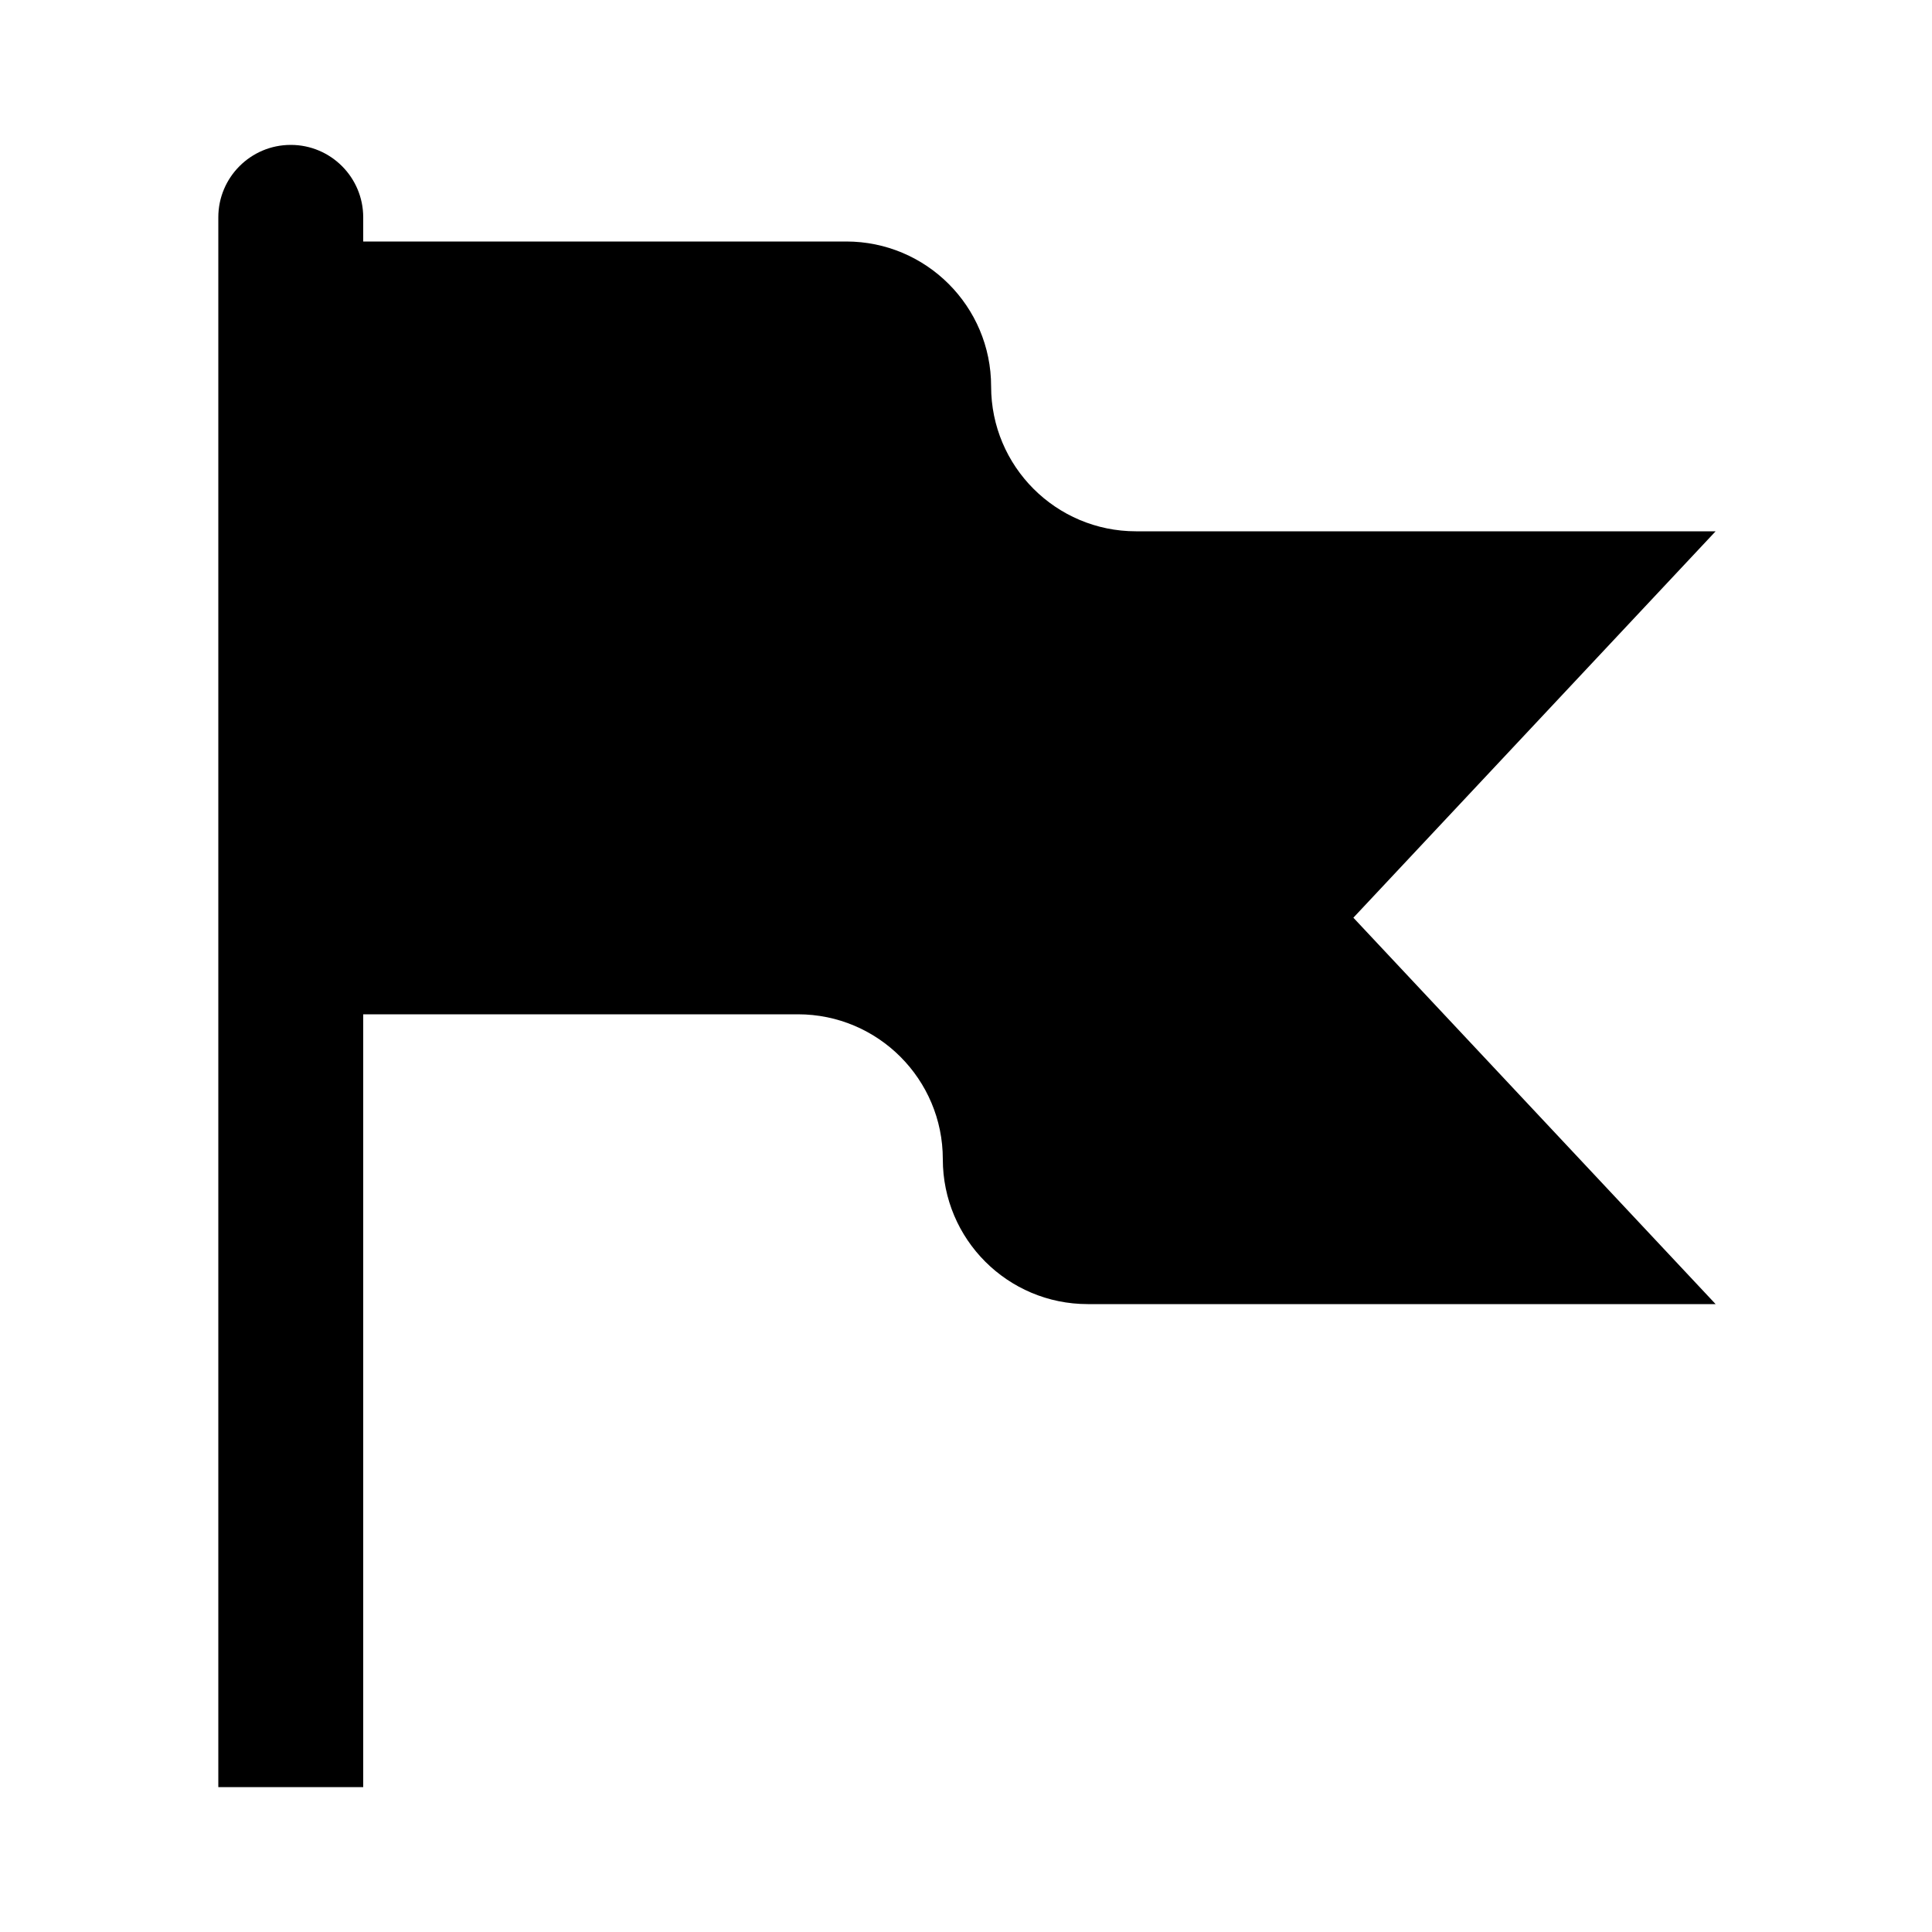 <svg width="24" height="24" viewBox="0 0 24 24" fill="currentColor" xmlns="http://www.w3.org/2000/svg">
<path fill-rule="evenodd" clip-rule="evenodd" d="M21.312 6.6H14.112C13.118 6.6 12.312 5.794 12.312 4.8C12.312 3.806 11.506 3 10.512 3H4.512V2.7C4.512 2.203 4.109 1.8 3.612 1.8C3.115 1.8 2.712 2.203 2.712 2.7V22.2H4.512V12.6H9.912C10.906 12.6 11.712 13.406 11.712 14.4C11.712 15.394 12.518 16.2 13.512 16.2H21.312L16.812 11.4L21.312 6.6Z" fill="currentColor"/>
</svg>
